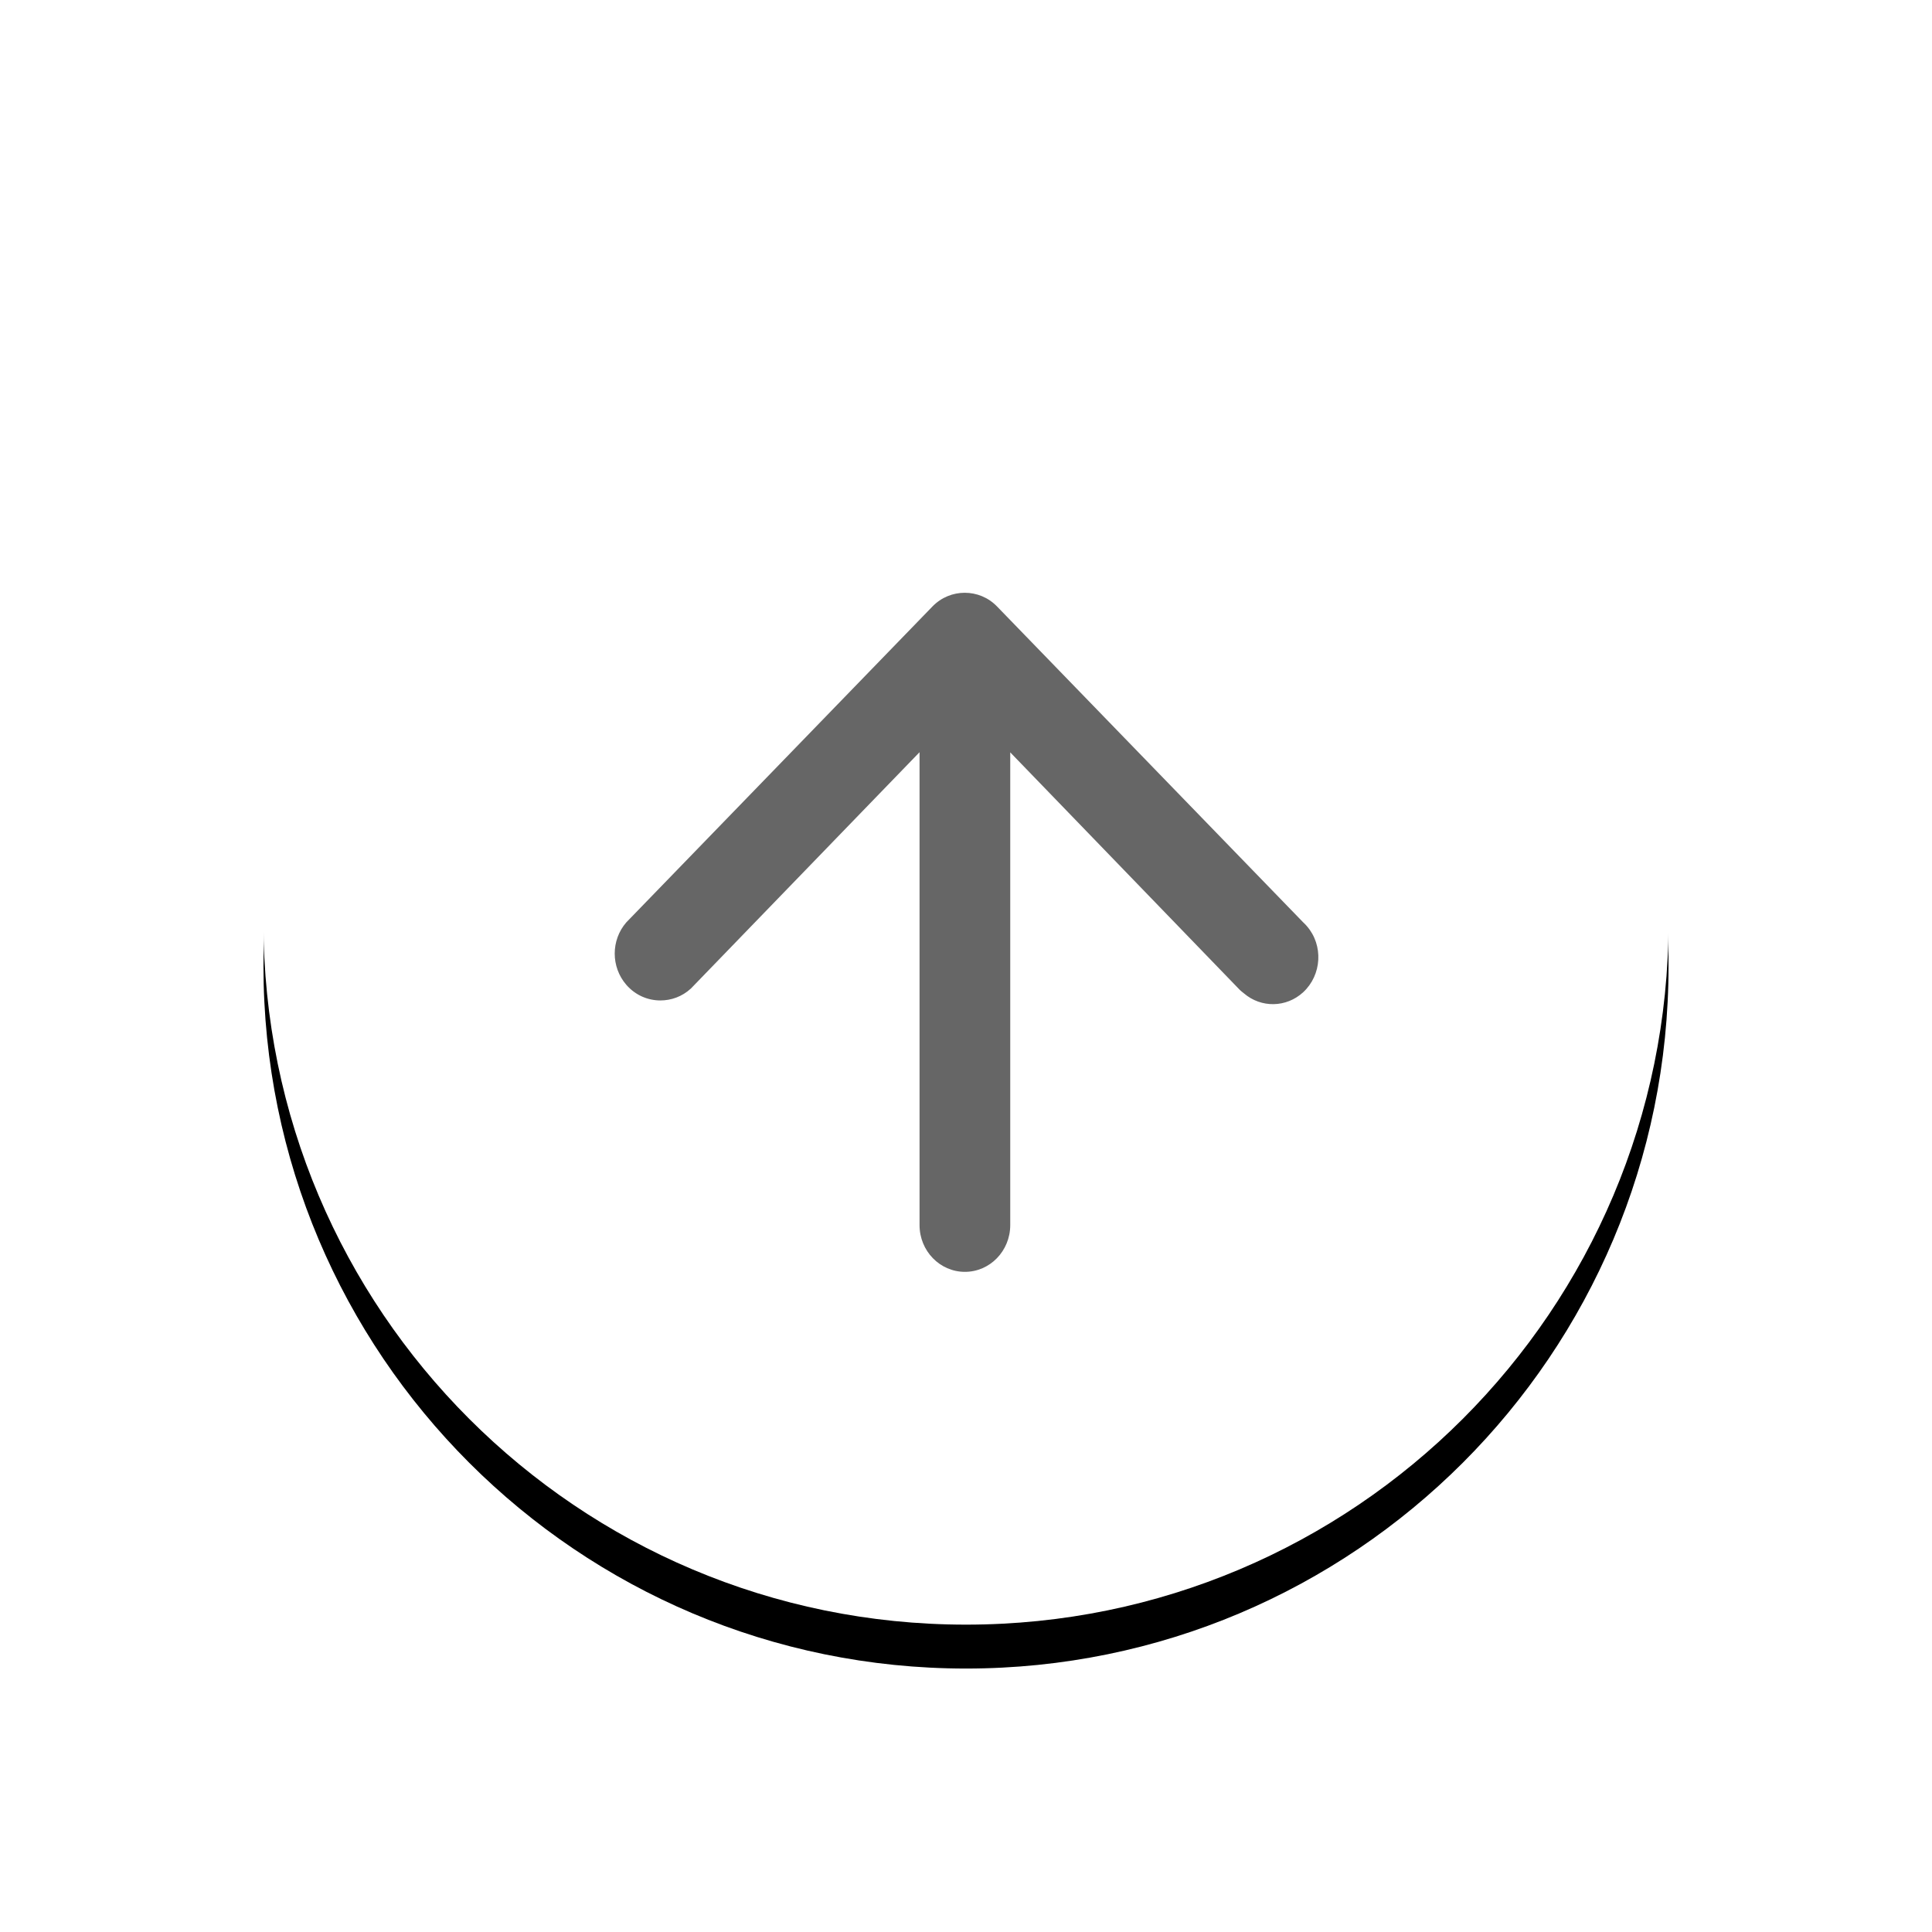 <?xml version="1.0" encoding="UTF-8"?>
<svg width="88px" height="88px" viewBox="0 0 88 88" version="1.1" xmlns="http://www.w3.org/2000/svg" xmlns:xlink="http://www.w3.org/1999/xlink">
    <!-- Generator: Sketch 51.2 (57519) - http://www.bohemiancoding.com/sketch -->
    <title>返回顶部</title>
    <desc>Created with Sketch.</desc>
    <defs>
        <path d="M32,0 C14.326,0 0,14.326 0,32 C0,49.674 14.326,64 32,64 C49.674,64 64,49.674 64,32 C64,14.326 49.674,0 32,0 Z" id="path-1"></path>
        <filter x="-29.7%" y="-26.6%" width="159.4%" height="159.4%" filterUnits="objectBoundingBox" id="filter-2">
            <feOffset dx="0" dy="2" in="SourceAlpha" result="shadowOffsetOuter1"></feOffset>
            <feGaussianBlur stdDeviation="6" in="shadowOffsetOuter1" result="shadowBlurOuter1"></feGaussianBlur>
            <feColorMatrix values="0 0 0 0 0   0 0 0 0 0   0 0 0 0 0  0 0 0 0.24 0" type="matrix" in="shadowBlurOuter1"></feColorMatrix>
        </filter>
    </defs>
    <g id="New" stroke="none" stroke-width="1" fill="none" fill-rule="evenodd">
        <g id="Artboard" transform="translate(-1546, -3914)" fill-rule="nonzero">
            <g id="返回顶部" transform="translate(1558, 3924)">
                <g id="Shape">
                    <use fill="black" fill-opacity="1" filter="url(#filter-2)" xlink:href="#path-1"></use>
                    <use fill="#FFFFFF" xlink:href="#path-1"></use>
                </g>
                <path d="M47.36,35.194 C46.585,35.906 45.44,35.913 44.664,35.25 C44.573,35.181 44.489,35.112 44.41,35.025 L34.015,24.269 L34.015,45.8 C34.015,46.981 33.088,47.931 31.95,47.931 C30.811,47.931 29.884,46.981 29.884,45.8 L29.884,24.262 L19.471,35.025 C19.071,35.394 18.574,35.569 18.078,35.569 C17.508,35.569 16.939,35.331 16.527,34.856 C15.824,34.044 15.824,32.825 16.527,32.013 L30.471,17.625 C30.877,17.206 31.41,17 31.943,17 C32.477,17 33.01,17.206 33.415,17.625 L47.36,32.013 C47.421,32.069 47.475,32.125 47.523,32.181 C48.287,33.056 48.208,34.406 47.36,35.194 Z" id="Path" fill-opacity="0.6" fill="#000000"></path>
            </g>
        </g>
    </g>
</svg>